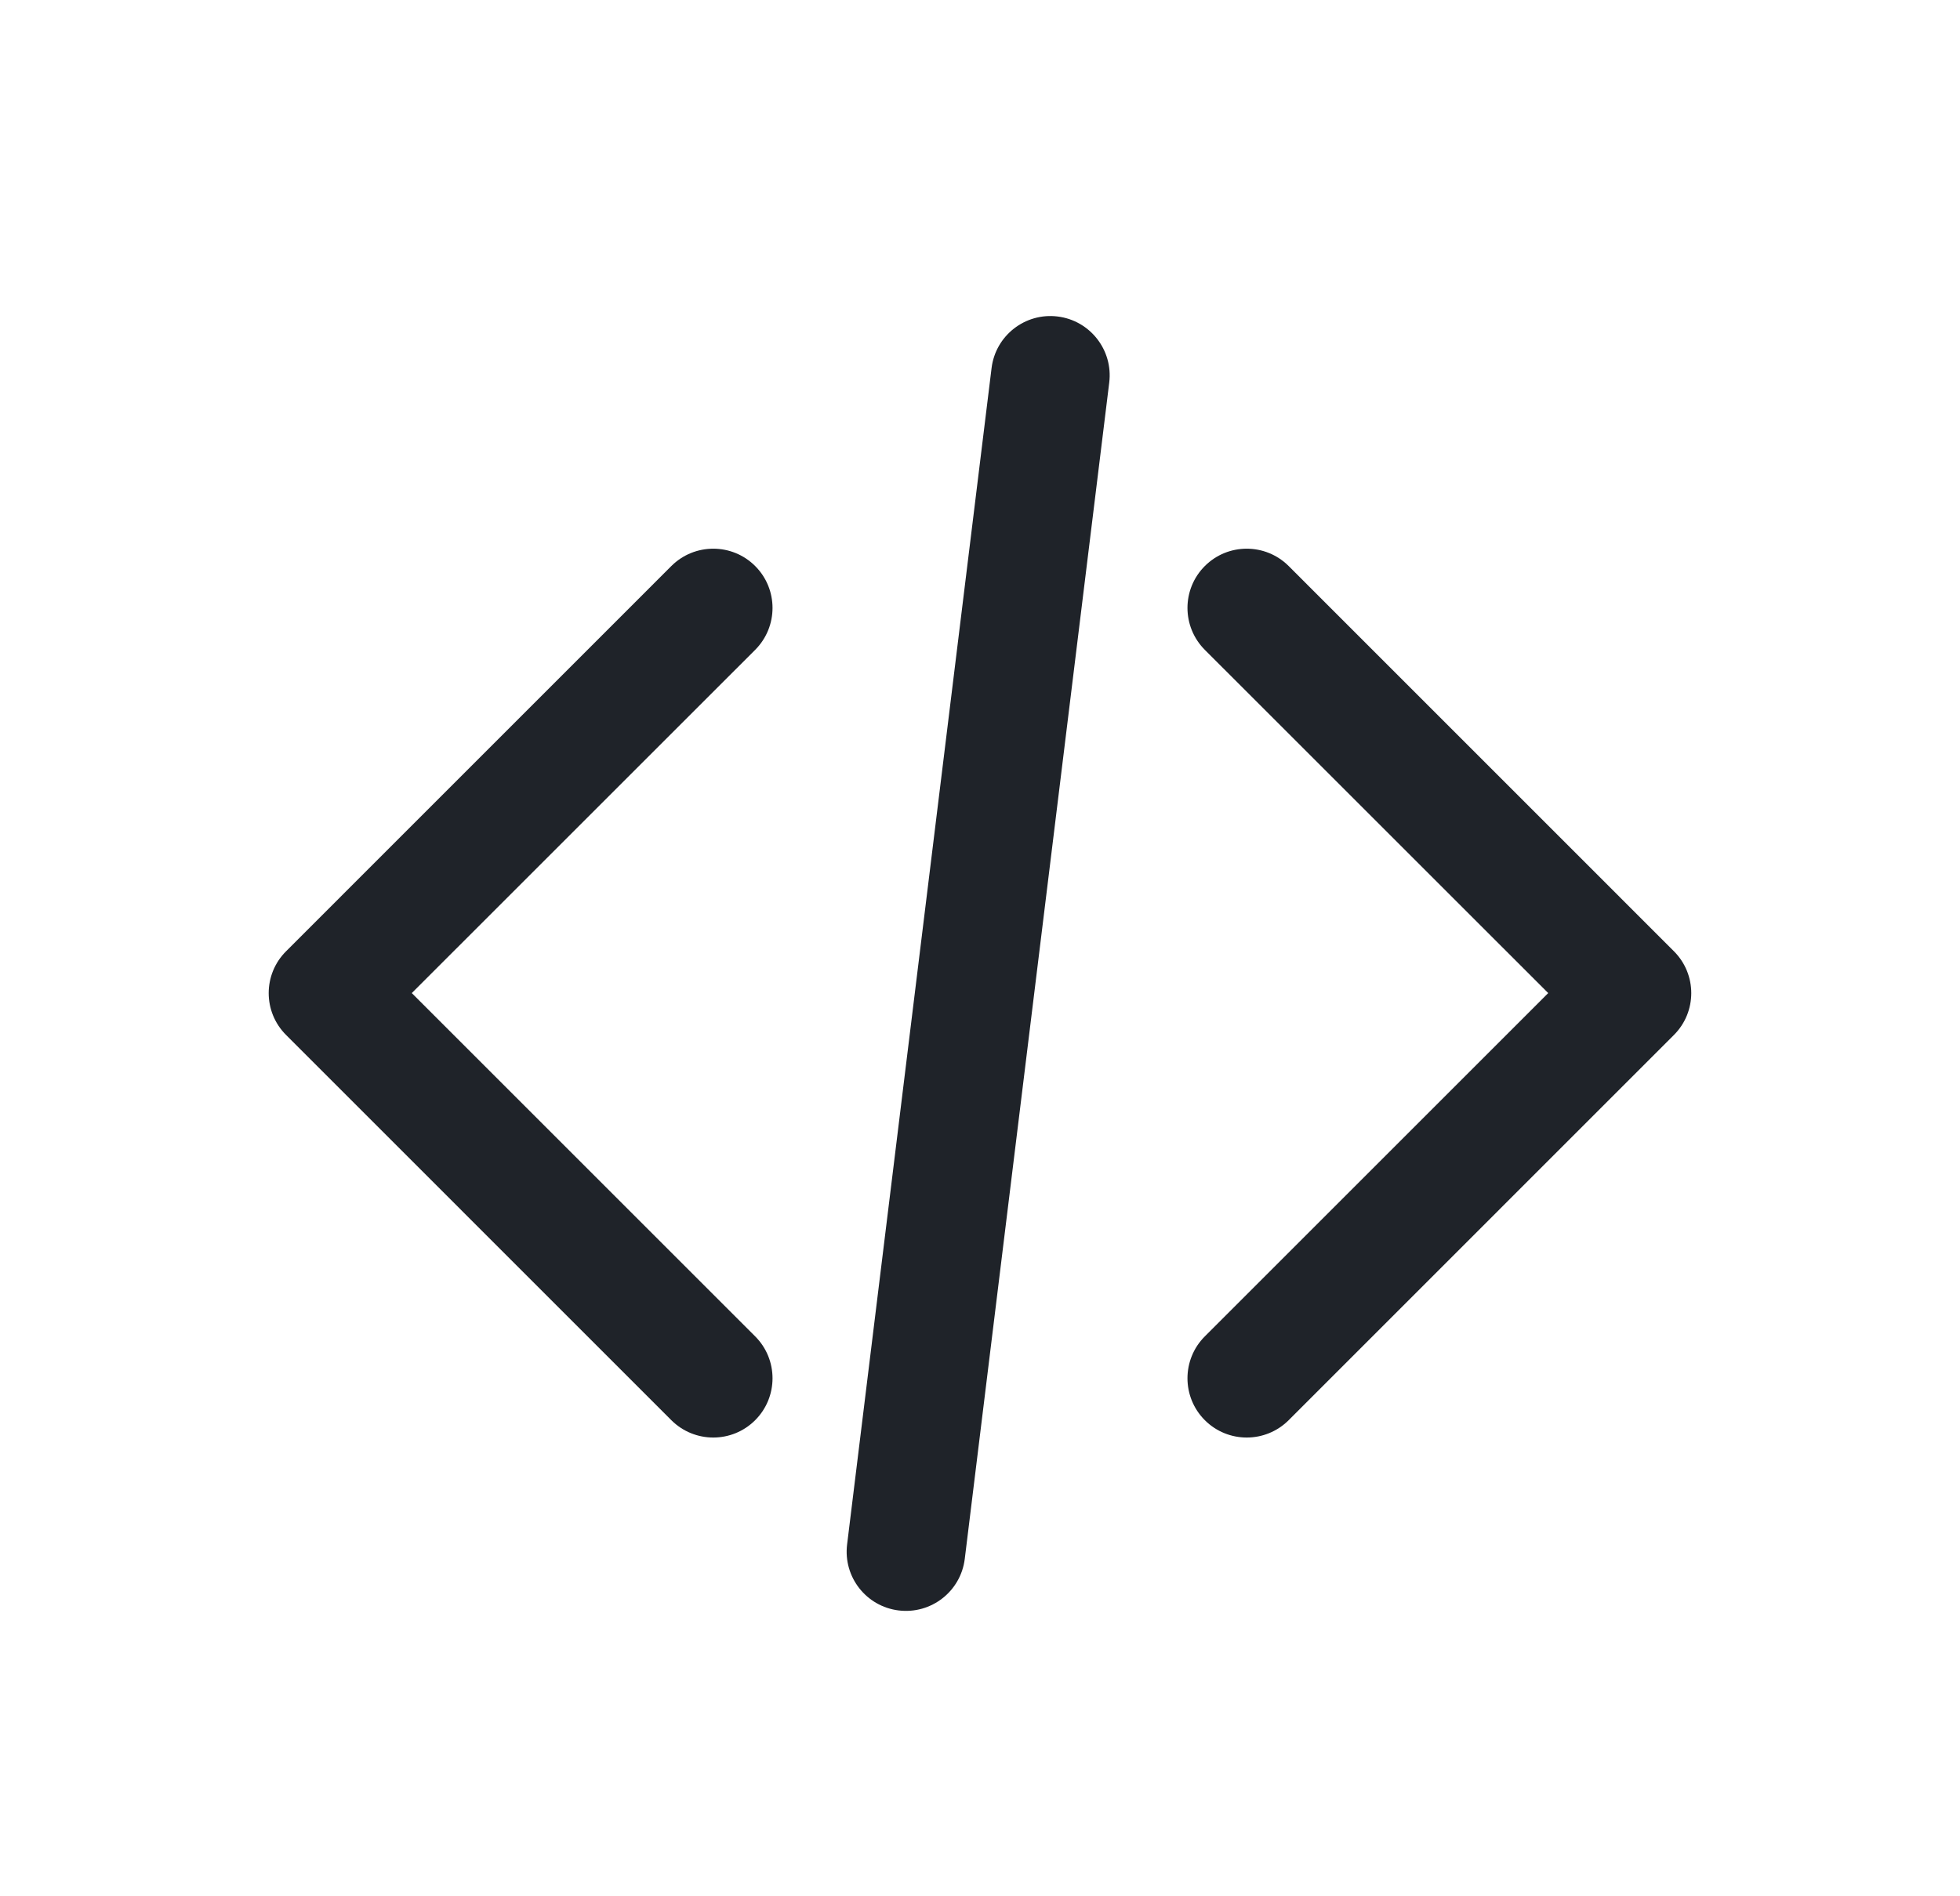<svg xmlns="http://www.w3.org/2000/svg" width="31" height="30" fill="none" viewBox="0 0 31 30"><path fill="#1F2329" d="M16.727 5.007C16.214 4.944 15.746 5.309 15.683 5.823L13.398 24.434C13.335 24.948 13.7 25.415 14.214 25.478C14.728 25.541 15.196 25.176 15.259 24.662L17.544 6.052C17.607 5.538 17.241 5.07 16.727 5.007Z"/><path fill="#1F2329" d="M11.944 8.955C12.31 9.321 12.31 9.914 11.944 10.281L6.513 15.711L11.944 21.142C12.31 21.508 12.31 22.102 11.944 22.468C11.578 22.834 10.985 22.834 10.618 22.468L4.525 16.374C4.158 16.008 4.158 15.415 4.525 15.049L10.618 8.955C10.985 8.589 11.578 8.589 11.944 8.955Z"/><path fill="#1F2329" d="M19.056 8.955C18.69 9.321 18.69 9.914 19.056 10.281L24.487 15.711L19.056 21.142C18.69 21.508 18.69 22.102 19.056 22.468C19.422 22.834 20.015 22.834 20.382 22.468L26.475 16.374C26.841 16.008 26.841 15.415 26.475 15.049L20.382 8.955C20.015 8.589 19.422 8.589 19.056 8.955Z"/></svg>